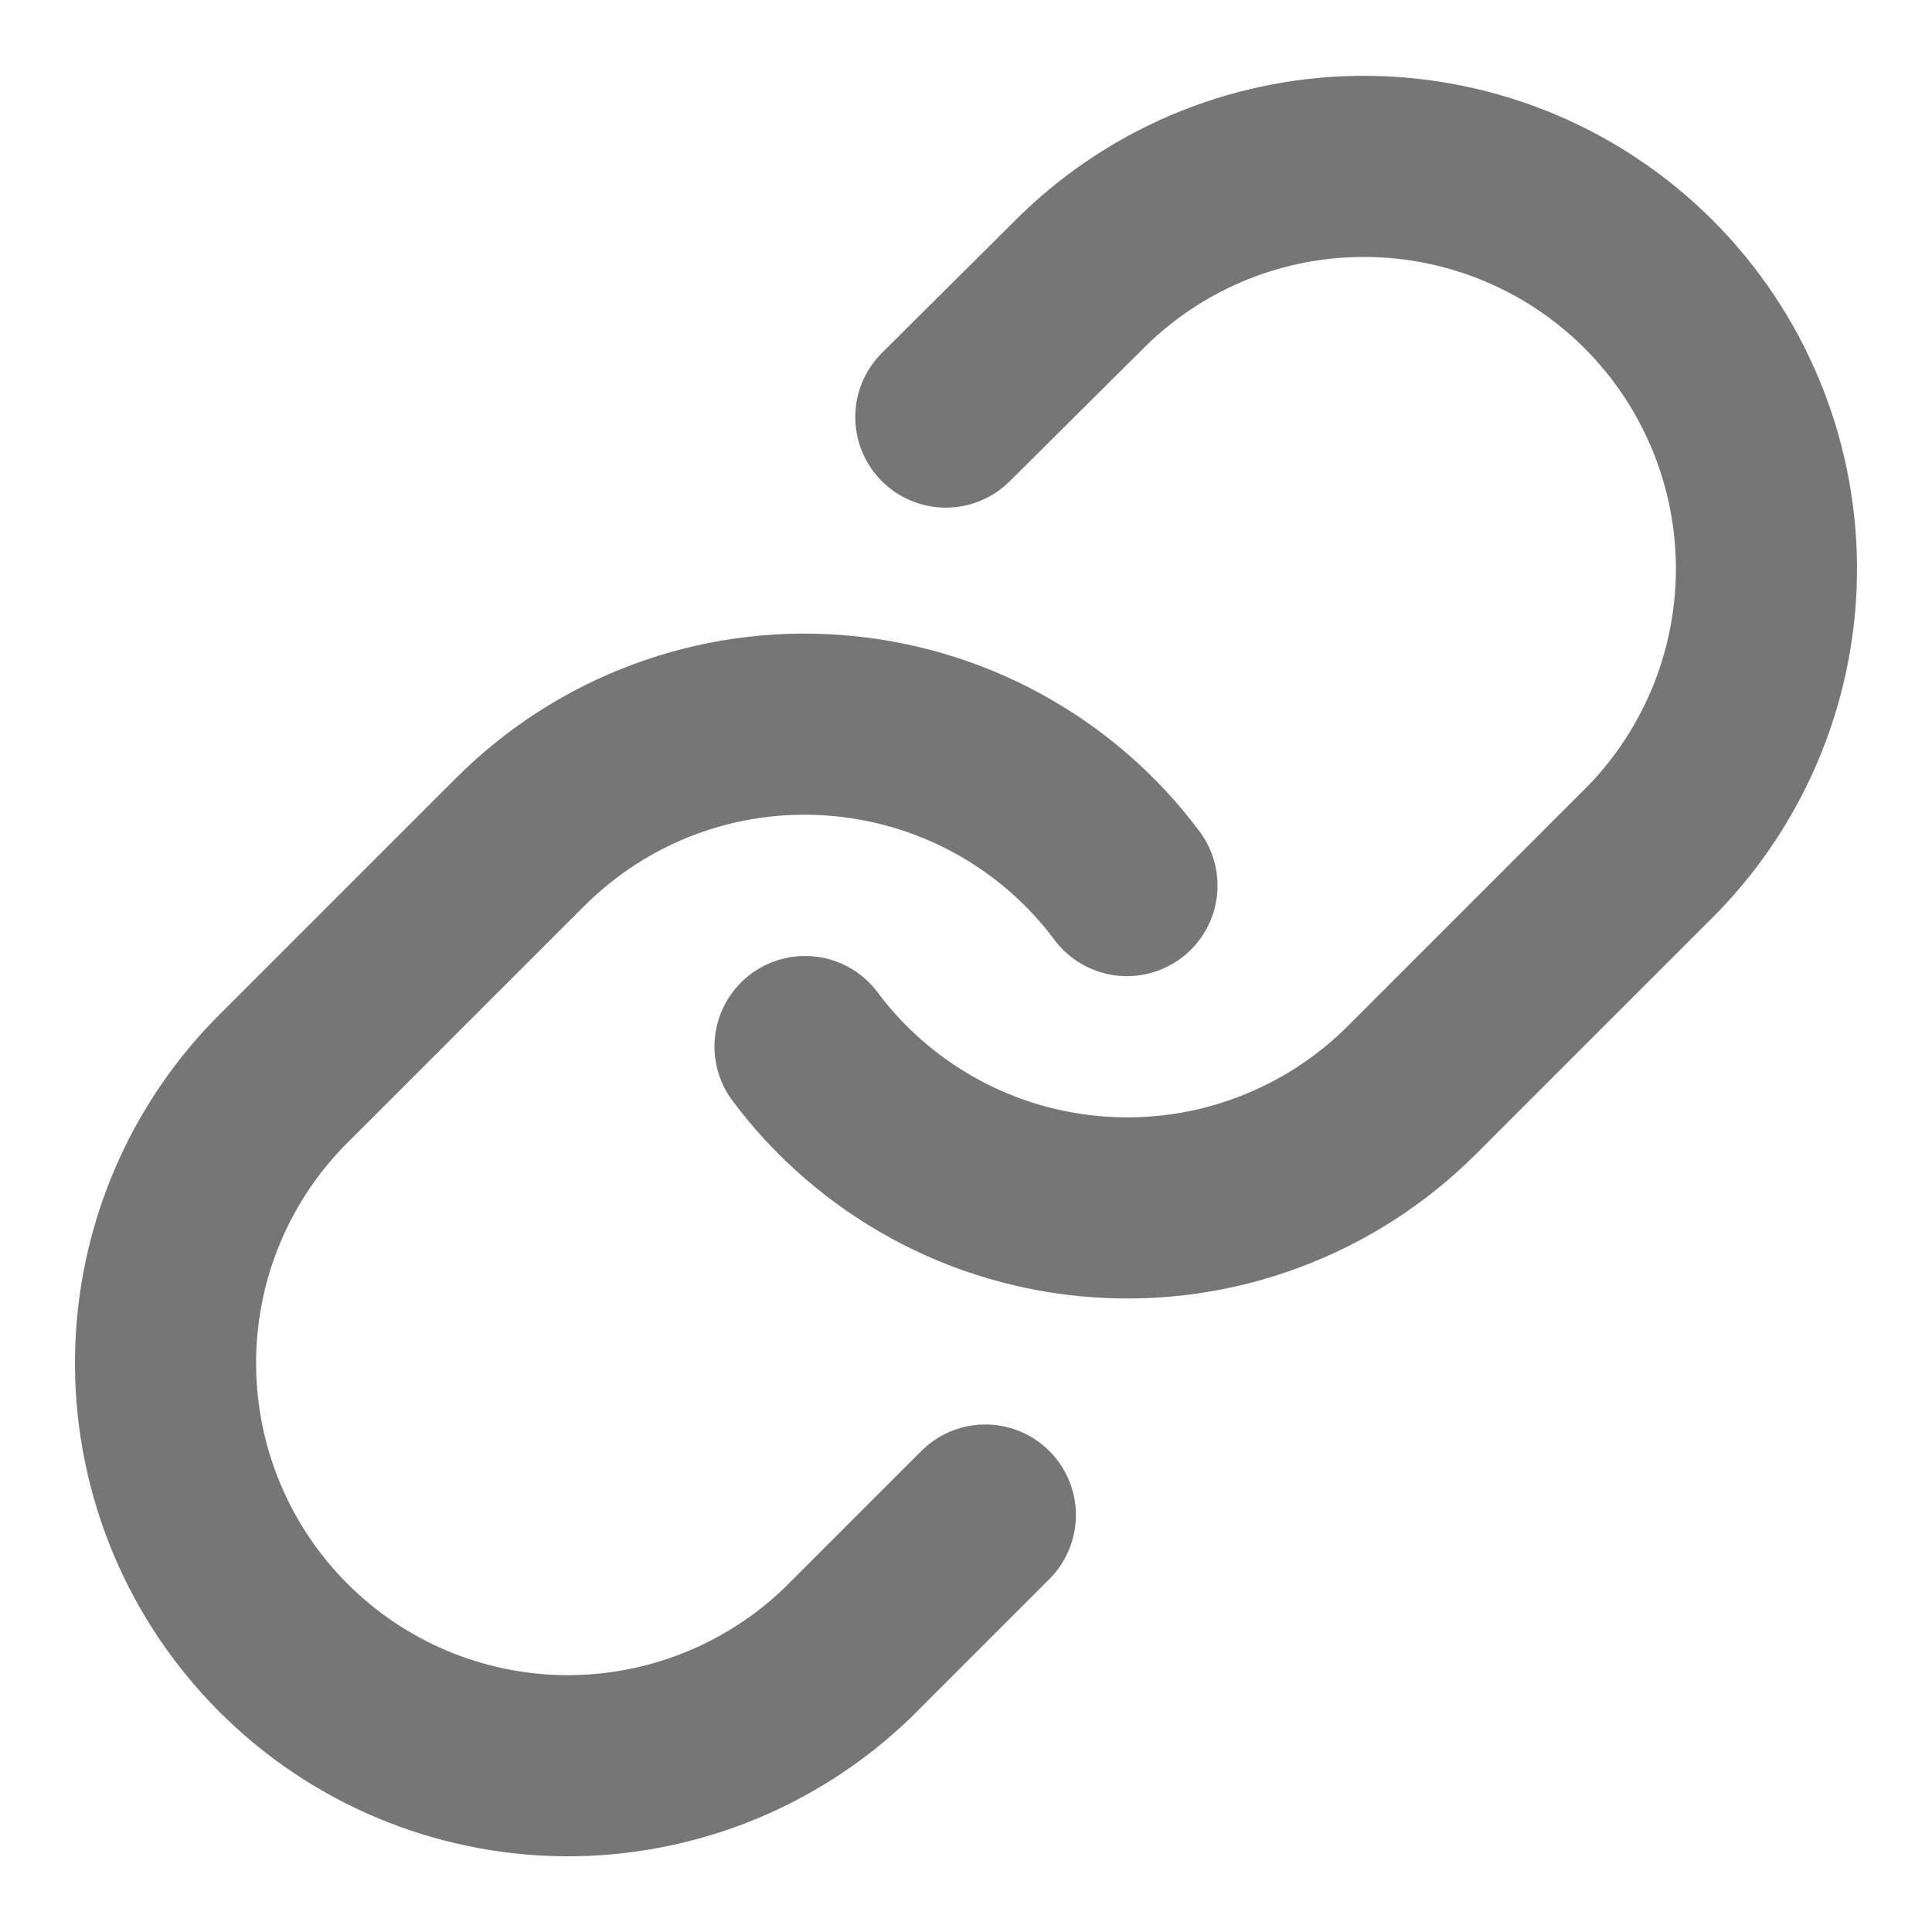 <svg width="16" height="16" viewBox="0 0 16 16" fill="none" xmlns="http://www.w3.org/2000/svg">
<g clip-path="url(#clip0_2473_1251)">
<path d="M6.667 8.667C6.953 9.05 7.318 9.366 7.738 9.596C8.157 9.825 8.621 9.961 9.098 9.995C9.575 10.029 10.053 9.961 10.501 9.793C10.949 9.626 11.355 9.365 11.693 9.027L13.693 7.027C14.3 6.398 14.636 5.556 14.629 4.682C14.621 3.808 14.271 2.972 13.653 2.354C13.035 1.736 12.199 1.386 11.325 1.378C10.451 1.37 9.609 1.706 8.98 2.314L7.833 3.454" stroke="#767676" stroke-width="1.5" stroke-linecap="round" stroke-linejoin="round"/>
<path d="M9.333 7.334C9.047 6.951 8.682 6.634 8.262 6.405C7.843 6.176 7.379 6.04 6.902 6.006C6.425 5.971 5.947 6.04 5.499 6.207C5.051 6.374 4.645 6.636 4.307 6.974L2.307 8.974C1.699 9.602 1.363 10.444 1.371 11.319C1.379 12.193 1.729 13.028 2.347 13.646C2.965 14.265 3.801 14.615 4.675 14.623C5.549 14.63 6.391 14.294 7.02 13.687L8.16 12.547" stroke="#767676" stroke-width="1.5" stroke-linecap="round" stroke-linejoin="round"/>
</g>
<defs>
<clipPath id="clip0_2473_1251">
<rect width="16" height="16" fill="white"/>
</clipPath>
</defs>
</svg>
